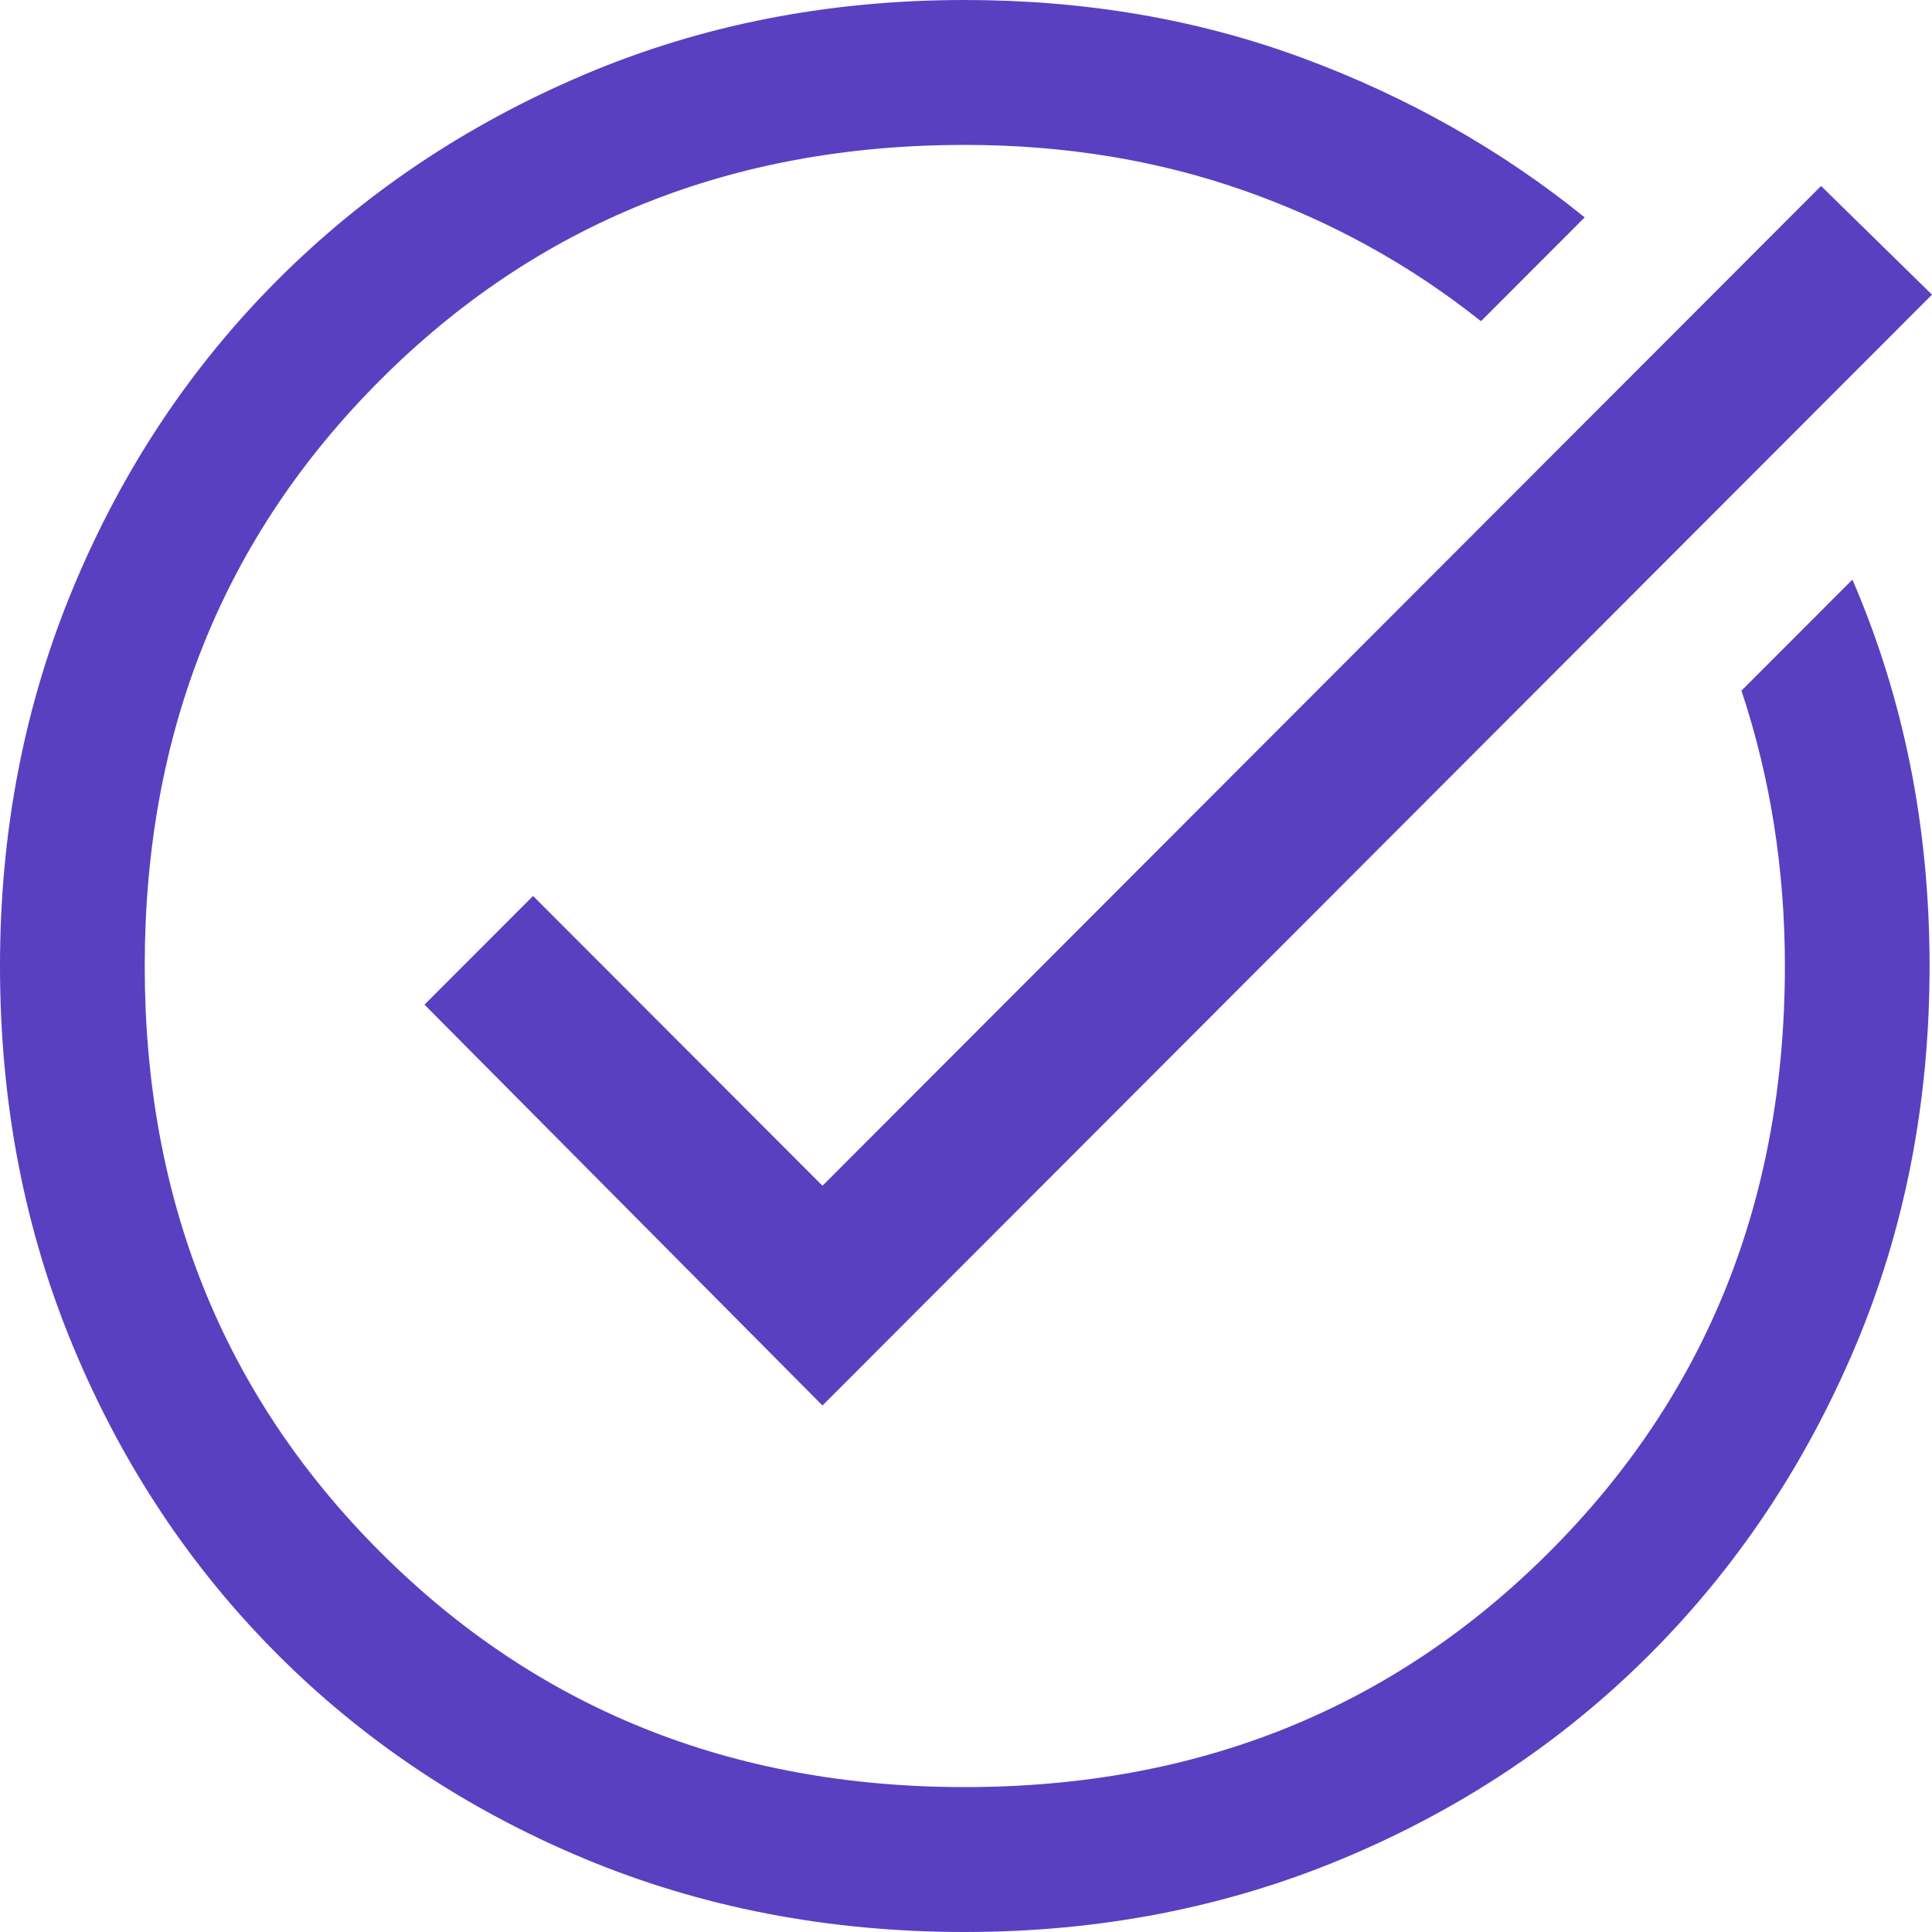 <svg width="35" height="35" viewBox="0 0 35 35" fill="none" xmlns="http://www.w3.org/2000/svg">
<path id="Vector" d="M17.478 35C15.002 35 12.701 34.555 10.574 33.666C8.448 32.776 6.598 31.544 5.025 29.969C3.452 28.394 2.221 26.542 1.333 24.413C0.444 22.283 0 19.979 0 17.5C0 15.05 0.444 12.76 1.333 10.631C2.221 8.502 3.452 6.65 5.025 5.075C6.598 3.5 8.448 2.26 10.574 1.356C12.701 0.452 15.002 0 17.478 0C19.663 0 21.702 0.35 23.596 1.05C25.489 1.75 27.193 2.712 28.708 3.938L26.829 5.819C25.547 4.798 24.12 4.01 22.547 3.456C20.974 2.902 19.284 2.625 17.478 2.625C13.254 2.625 9.722 4.047 6.882 6.891C4.042 9.734 2.622 13.271 2.622 17.5C2.622 21.729 4.042 25.266 6.882 28.109C9.722 30.953 13.254 32.375 17.478 32.375C21.702 32.375 25.234 30.953 28.074 28.109C30.915 25.266 32.335 21.729 32.335 17.5C32.335 16.625 32.269 15.772 32.138 14.941C32.007 14.109 31.81 13.3 31.548 12.512L33.558 10.5C34.024 11.579 34.374 12.702 34.607 13.869C34.84 15.035 34.956 16.246 34.956 17.5C34.956 19.979 34.505 22.283 33.602 24.413C32.699 26.542 31.461 28.394 29.888 29.969C28.315 31.544 26.465 32.776 24.338 33.666C22.212 34.555 19.925 35 17.478 35ZM14.9 25.462L7.69 18.2L9.657 16.231L14.9 21.481L32.99 3.369L35 5.338L14.9 25.462Z" fill="#5940C1"/>
</svg>
